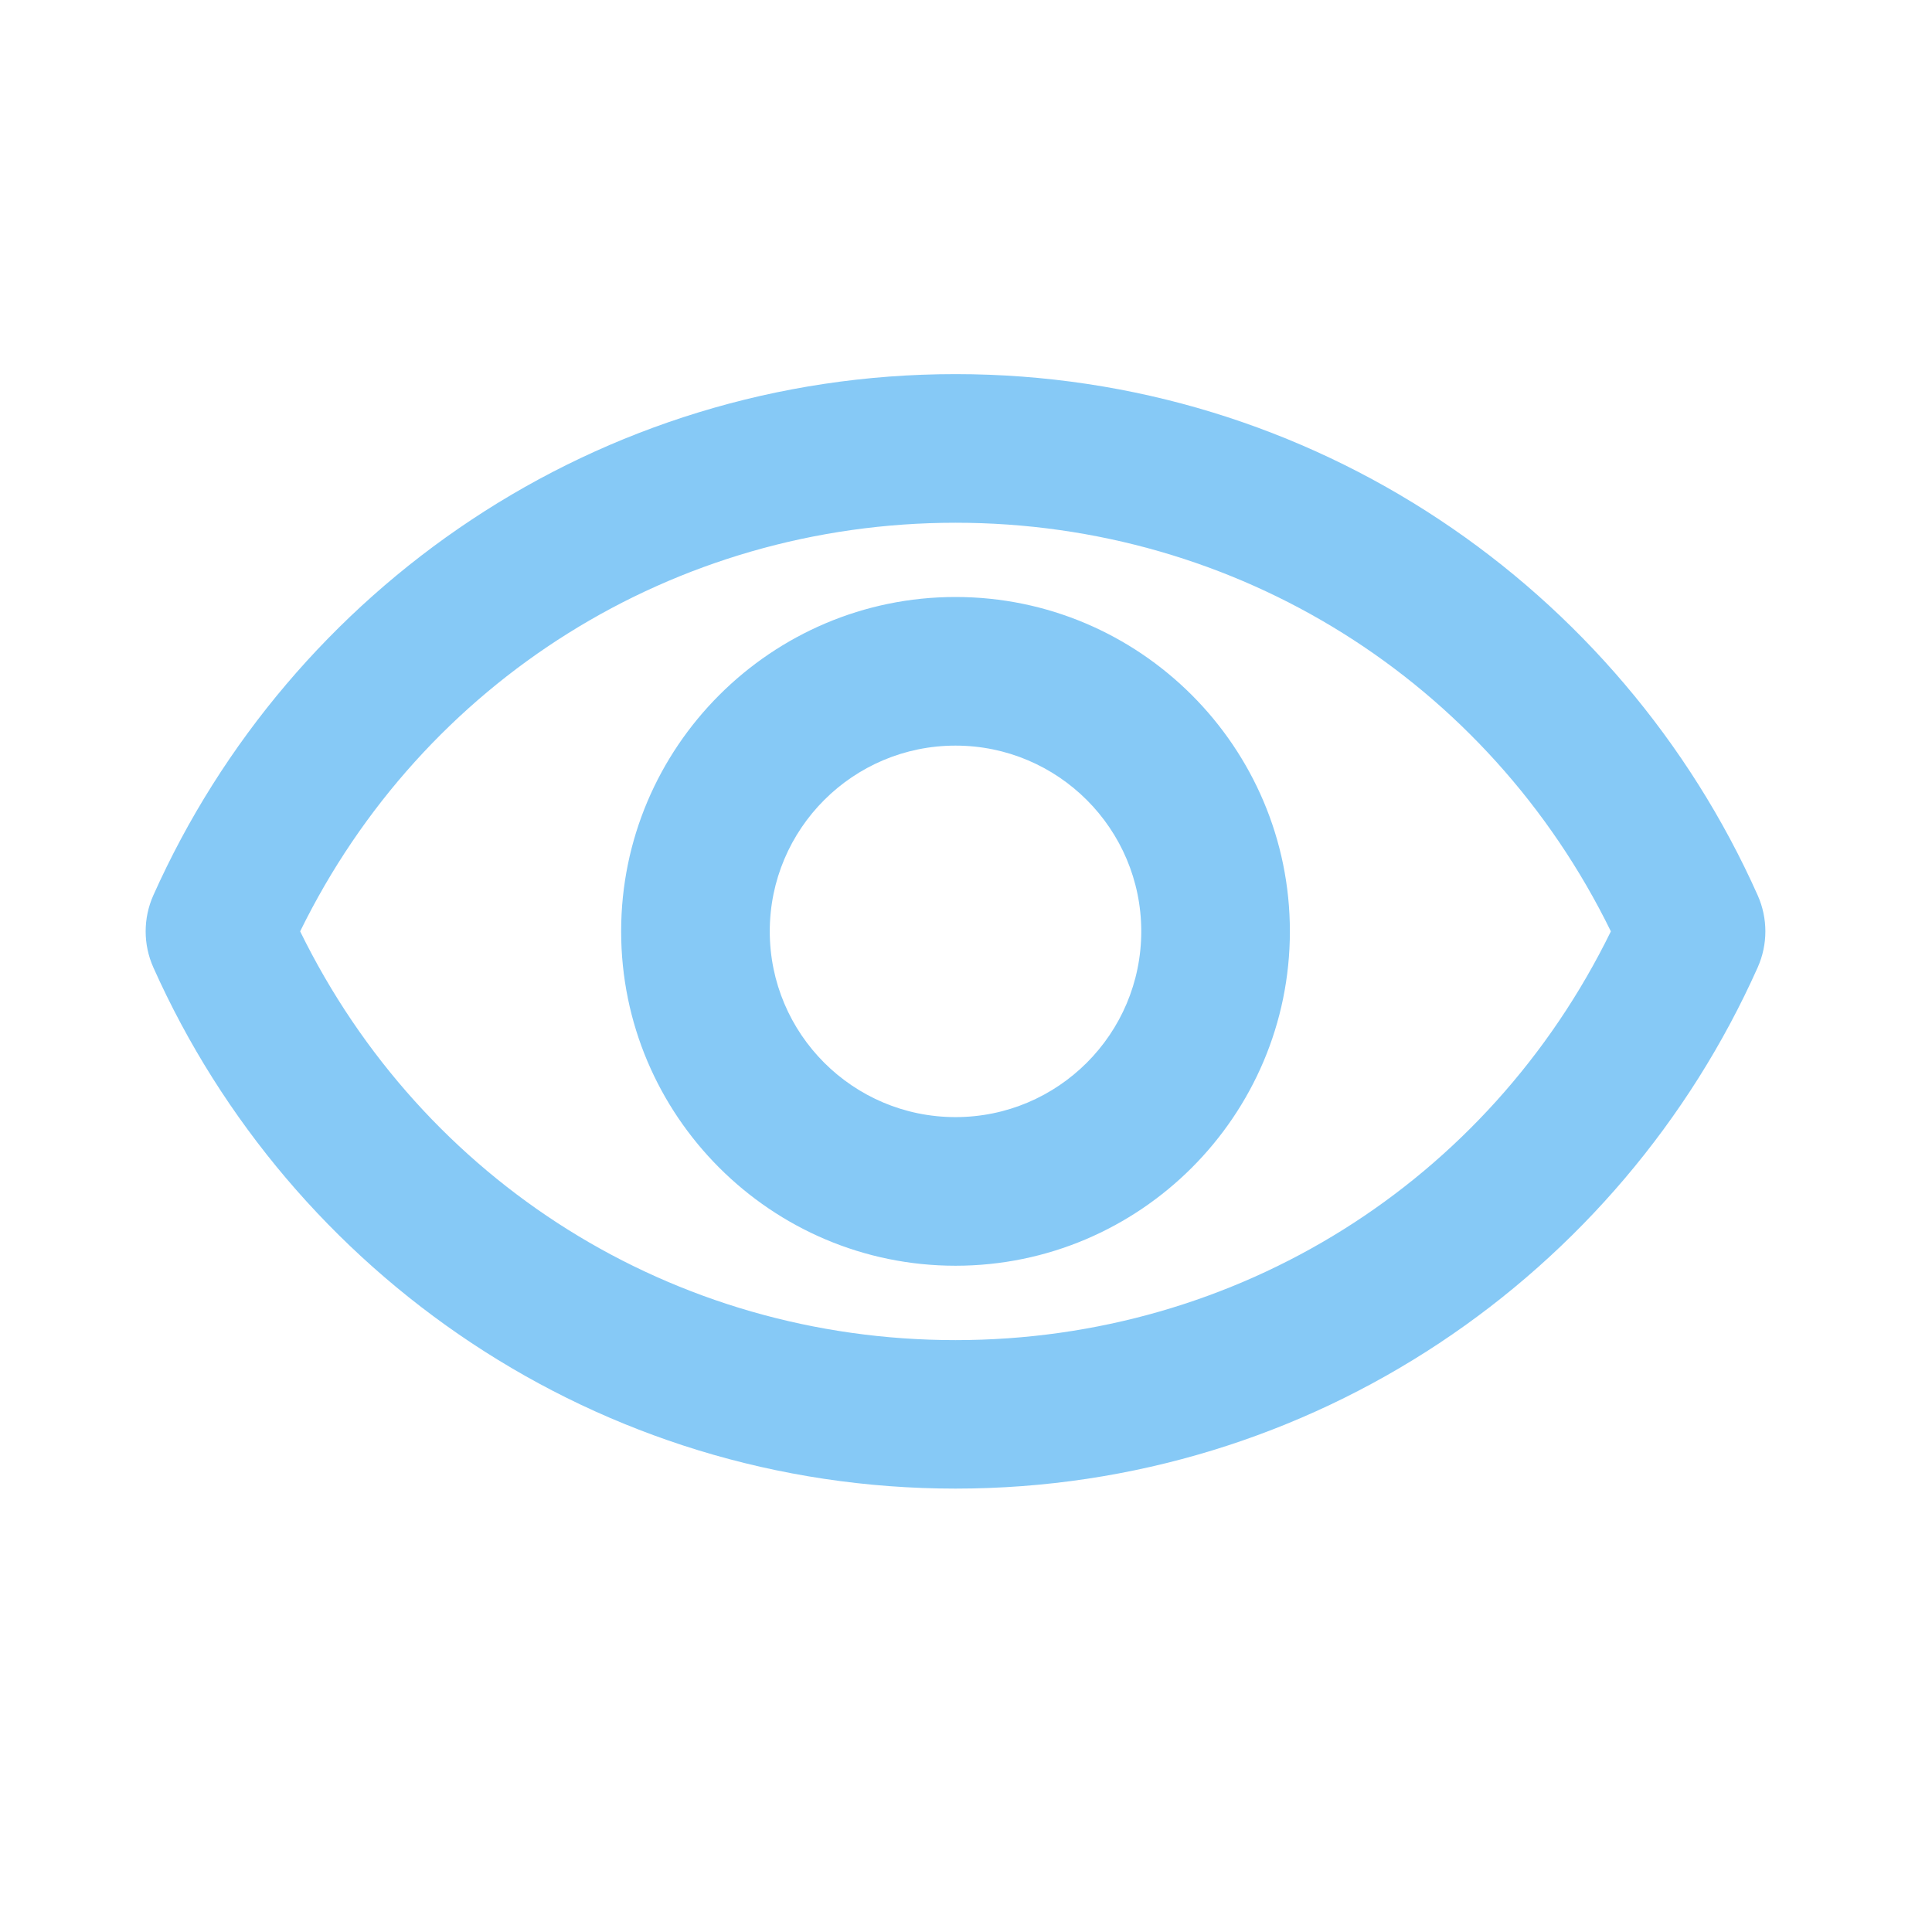 <svg width="14" height="14" viewBox="0 0 14 14" fill="none" xmlns="http://www.w3.org/2000/svg">
<g clip-path="url(#clip0_304_1441)">
<path d="M6.924 3.788C8.965 3.788 10.785 4.935 11.673 6.749C10.785 8.564 8.97 9.711 6.924 9.711C4.878 9.711 3.064 8.564 2.175 6.749C3.064 4.935 4.884 3.788 6.924 3.788ZM6.924 2.711C4.332 2.711 2.105 4.263 1.111 6.488C1.037 6.654 1.037 6.844 1.111 7.01C2.105 9.235 4.332 10.787 6.924 10.787C9.516 10.787 11.744 9.235 12.737 7.01C12.811 6.844 12.811 6.654 12.737 6.488C11.744 4.263 9.516 2.711 6.924 2.711ZM6.924 5.403C7.667 5.403 8.27 6.006 8.27 6.749C8.27 7.492 7.667 8.095 6.924 8.095C6.181 8.095 5.578 7.492 5.578 6.749C5.578 6.006 6.181 5.403 6.924 5.403ZM6.924 4.326C5.589 4.326 4.501 5.414 4.501 6.749C4.501 8.085 5.589 9.172 6.924 9.172C8.26 9.172 9.347 8.085 9.347 6.749C9.347 5.414 8.26 4.326 6.924 4.326Z" fill="#86C9F6"/>
</g>
<defs>
<clipPath id="clip0_304_1441">
<rect width="12.922" height="12.922" fill="white" transform="translate(0.463 0.288)"/>
</clipPath>
</defs>
</svg>
